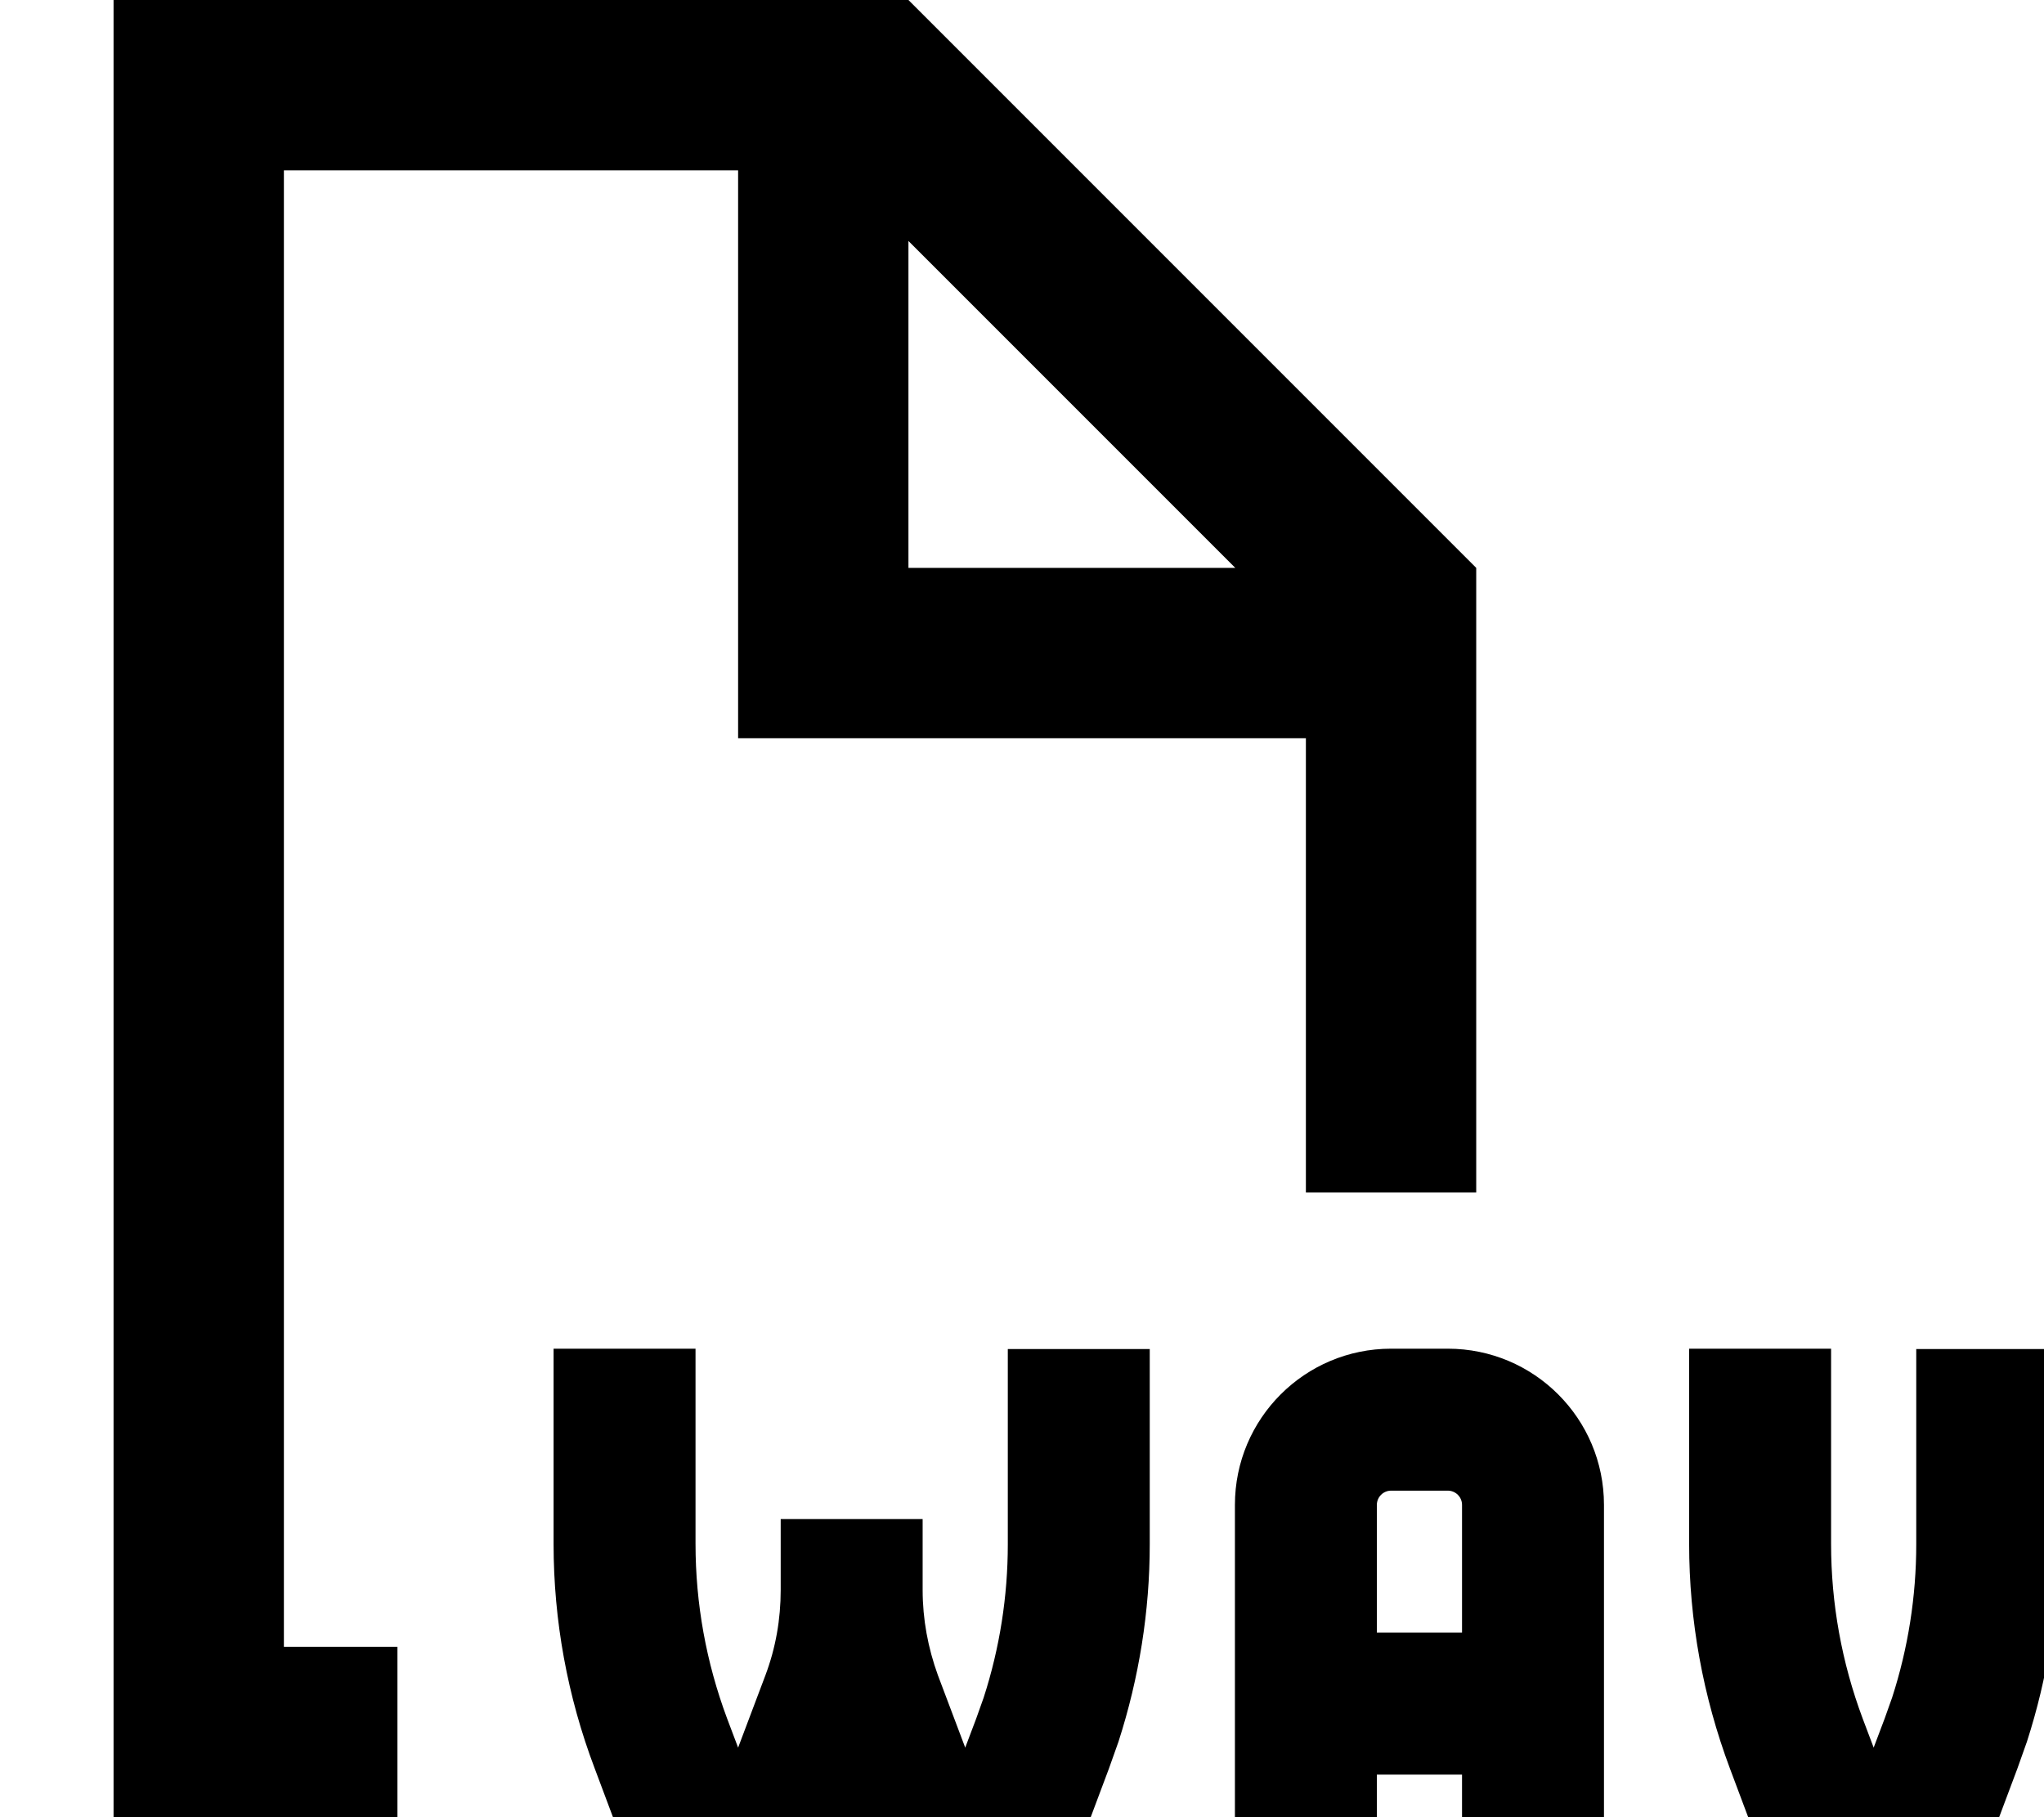 <svg xmlns="http://www.w3.org/2000/svg" viewBox="0 0 576 512"><!--! Font Awesome Pro 7.0.1 by @fontawesome - https://fontawesome.com License - https://fontawesome.com/license (Commercial License) Copyright 2025 Fonticons, Inc. --><path fill="currentColor" d="M196 435c0 16.8 3 33.4 8.9 49.2l3.1 8.2 7.7-20.4c2.9-7.7 4.3-15.8 4.3-24l0-20 40 0 0 20c0 8.2 1.5 16.3 4.3 24l7.7 20.4 3.1-8.2 2.1-5.9c4.5-13.9 6.8-28.5 6.8-43.2l0-55 40 0 0 55c0 18.9-3 37.6-8.8 55.6l-2.7 7.6-13.8 36.8-4.8 13-43.8 0c-3.2-8.5-6.5-17.5-10.1-27.1-3.6 9.6-7 18.6-10.1 27.1l-43.7 0-4.8-13-13.8-36.8C159.9 478 156 456.6 156 435l0-55 40 0 0 55zm320 0c0 16.8 3 33.4 8.9 49.2l3.1 8.2 3.1-8.2 2.1-5.9c4.5-13.9 6.8-28.5 6.8-43.2l0-55 40 0 0 55c0 18.9-3 37.6-8.8 55.6l-2.7 7.6-13.8 36.8-4.8 13-43.8 0-4.8-13-13.8-36.8C479.9 478 476 456.6 476 435l0-55 40 0 0 55zM408 380c24.3 0 44 19.7 44 44l0 120-40 0 0-44-24 0 0 44-40 0 0-120c0-24.3 19.7-44 44-44l16 0zm8-220l0 176-48 0 0-128-160 0 0-160-128 0 0 416 32 0 0 48-80 0 0-512 224 0 160 160zM392 420c-2.2 0-4 1.8-4 4l0 36 24 0 0-36c0-2.2-1.8-4-4-4l-16 0zM256 160l92.1 0-92.1-92.1 0 92.1z"/></svg>